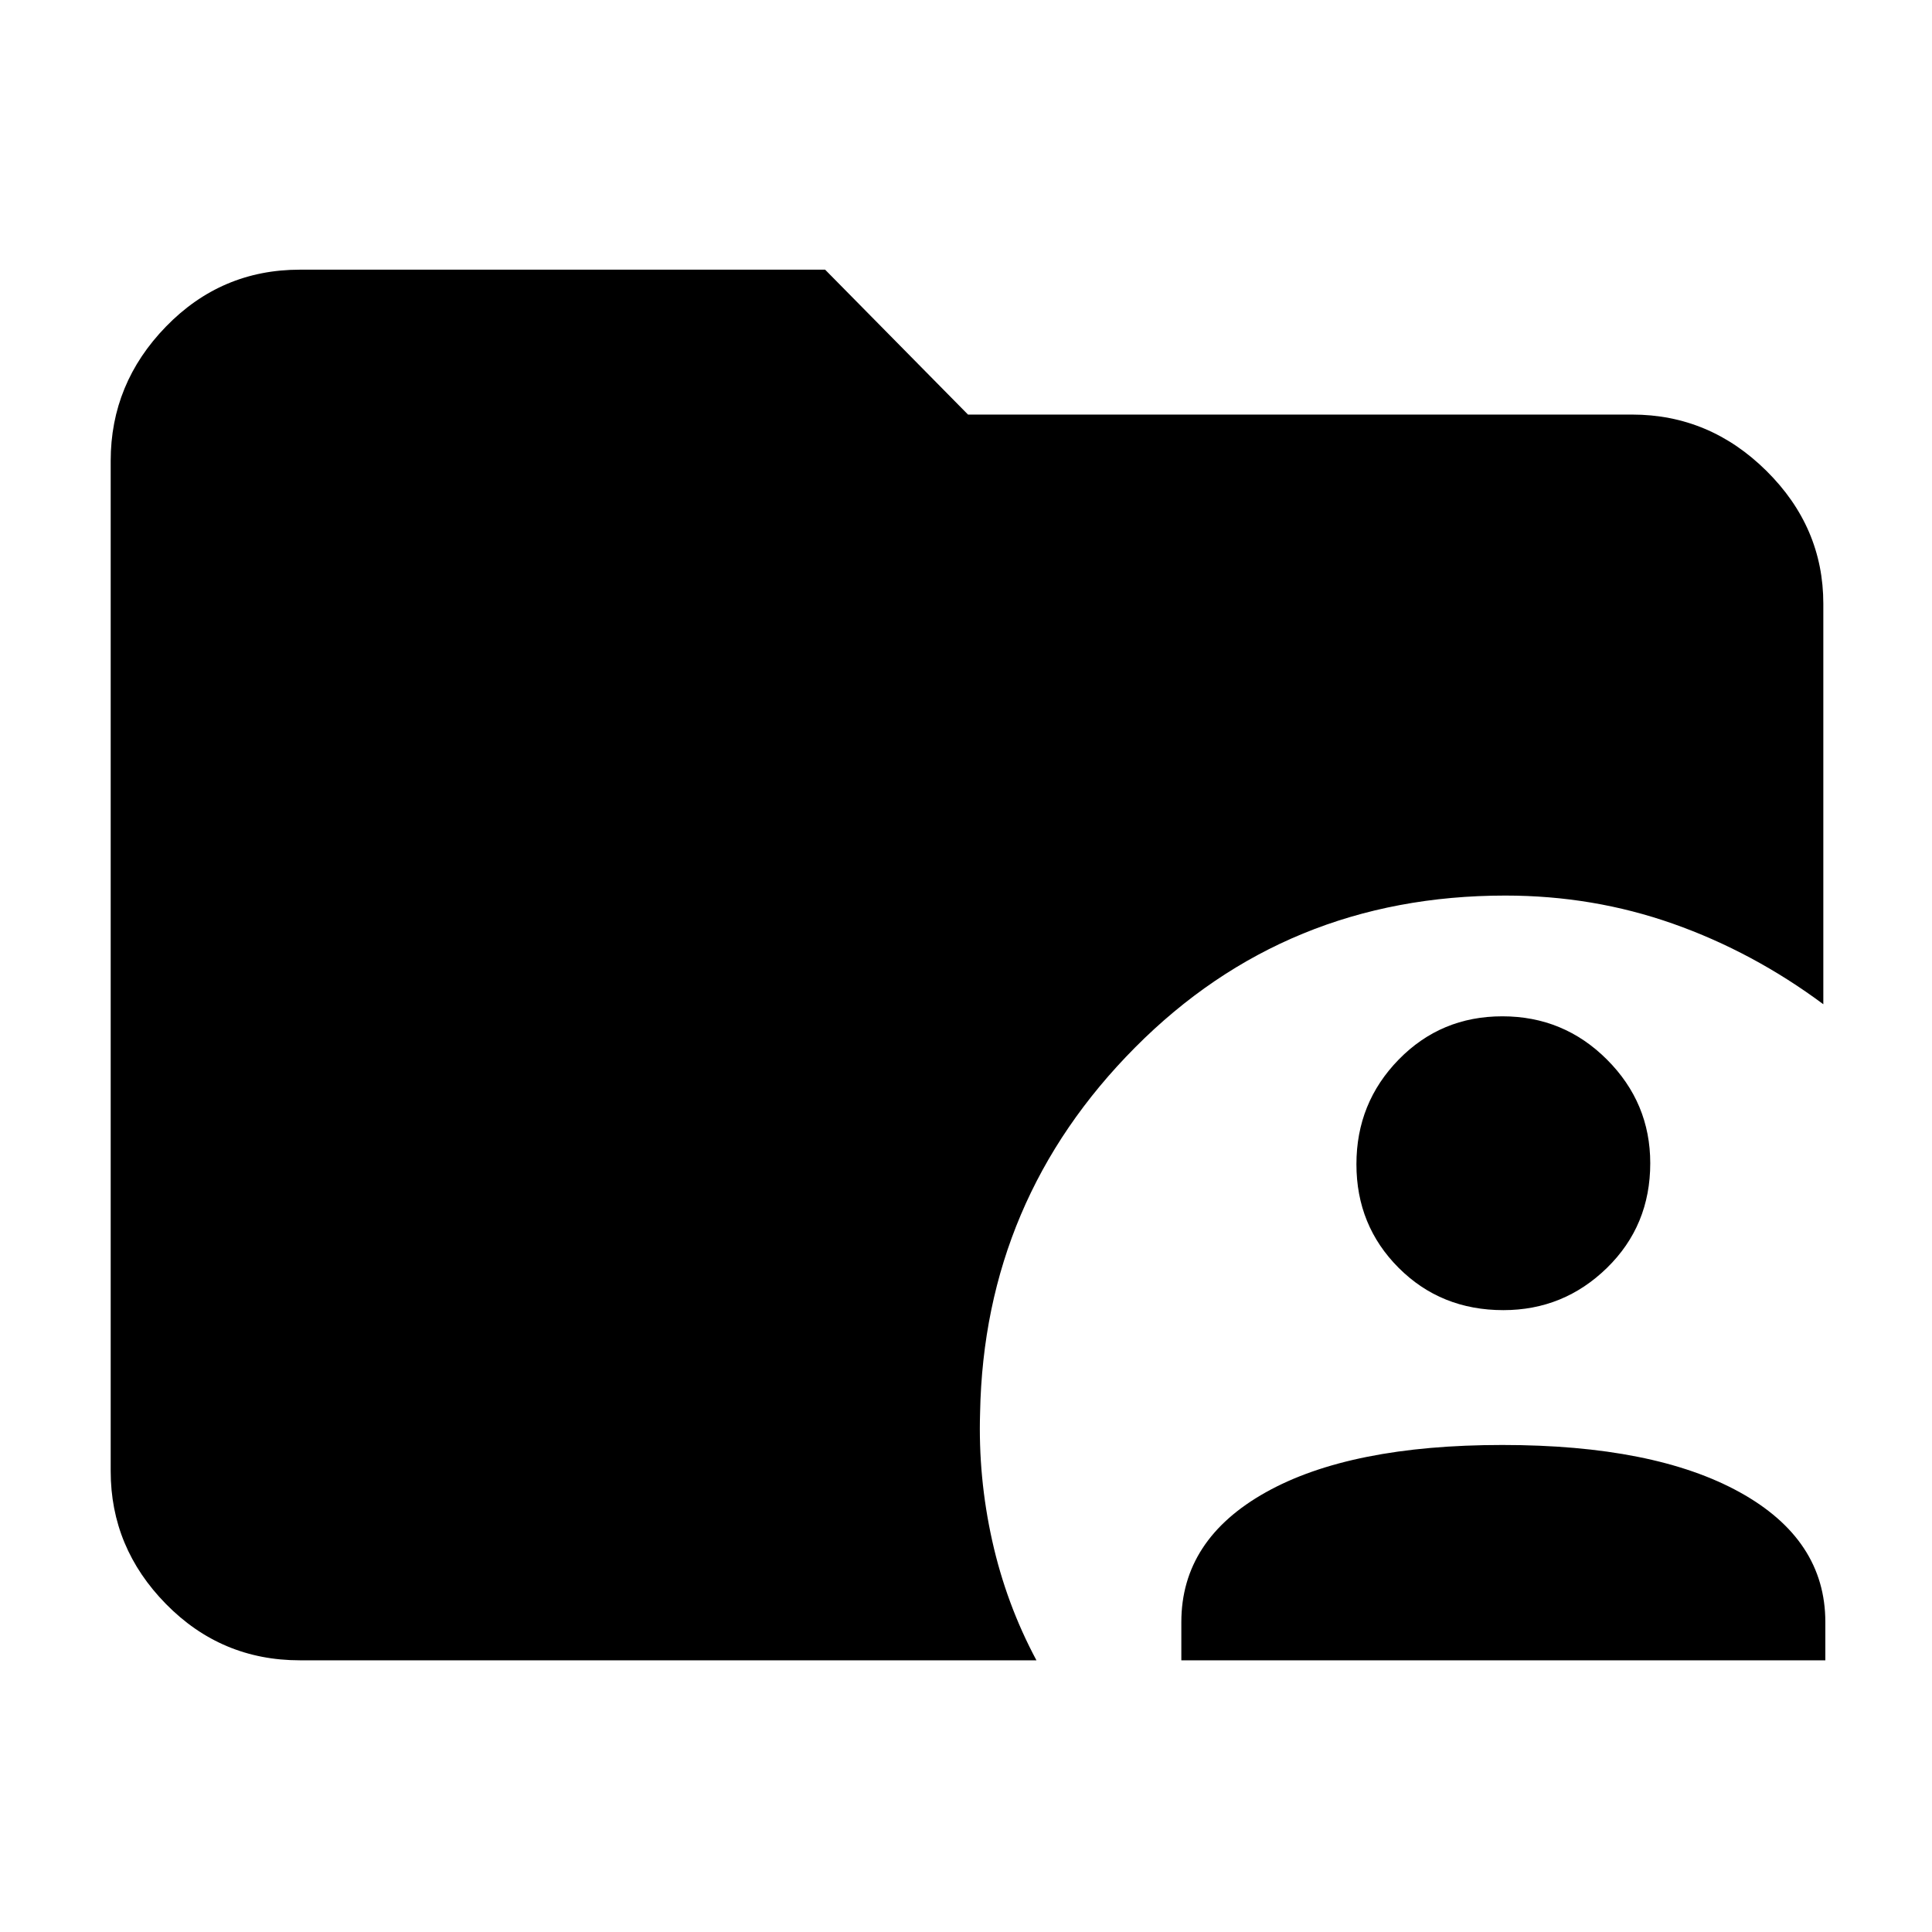 <svg xmlns="http://www.w3.org/2000/svg" width="48" height="48" viewBox="0 -960 960 960"><path d="M149-135q-39.05 0-66.525-27.975Q55-190.95 55-229v-502q0-38.463 27.475-66.731Q109.95-826 149-826h261l71 72h330q38.463 0 66.731 27.975Q906-698.05 906-660v199q-35-26-74.675-40-39.674-14-83.325-14-109 0-184 75.5T487-258q-1 32 6 63.5t22 59.5H149Zm438 0v-19q0-41 42-64.5T746.5-242q75.5 0 118 23.5T907-154v19H587Zm160-174q-31 0-52-21t-21-51.5q0-30.5 21-52t51.5-21.5q30.5 0 52 21.5T820-382q0 31-21.5 52T747-309Z"/></svg>